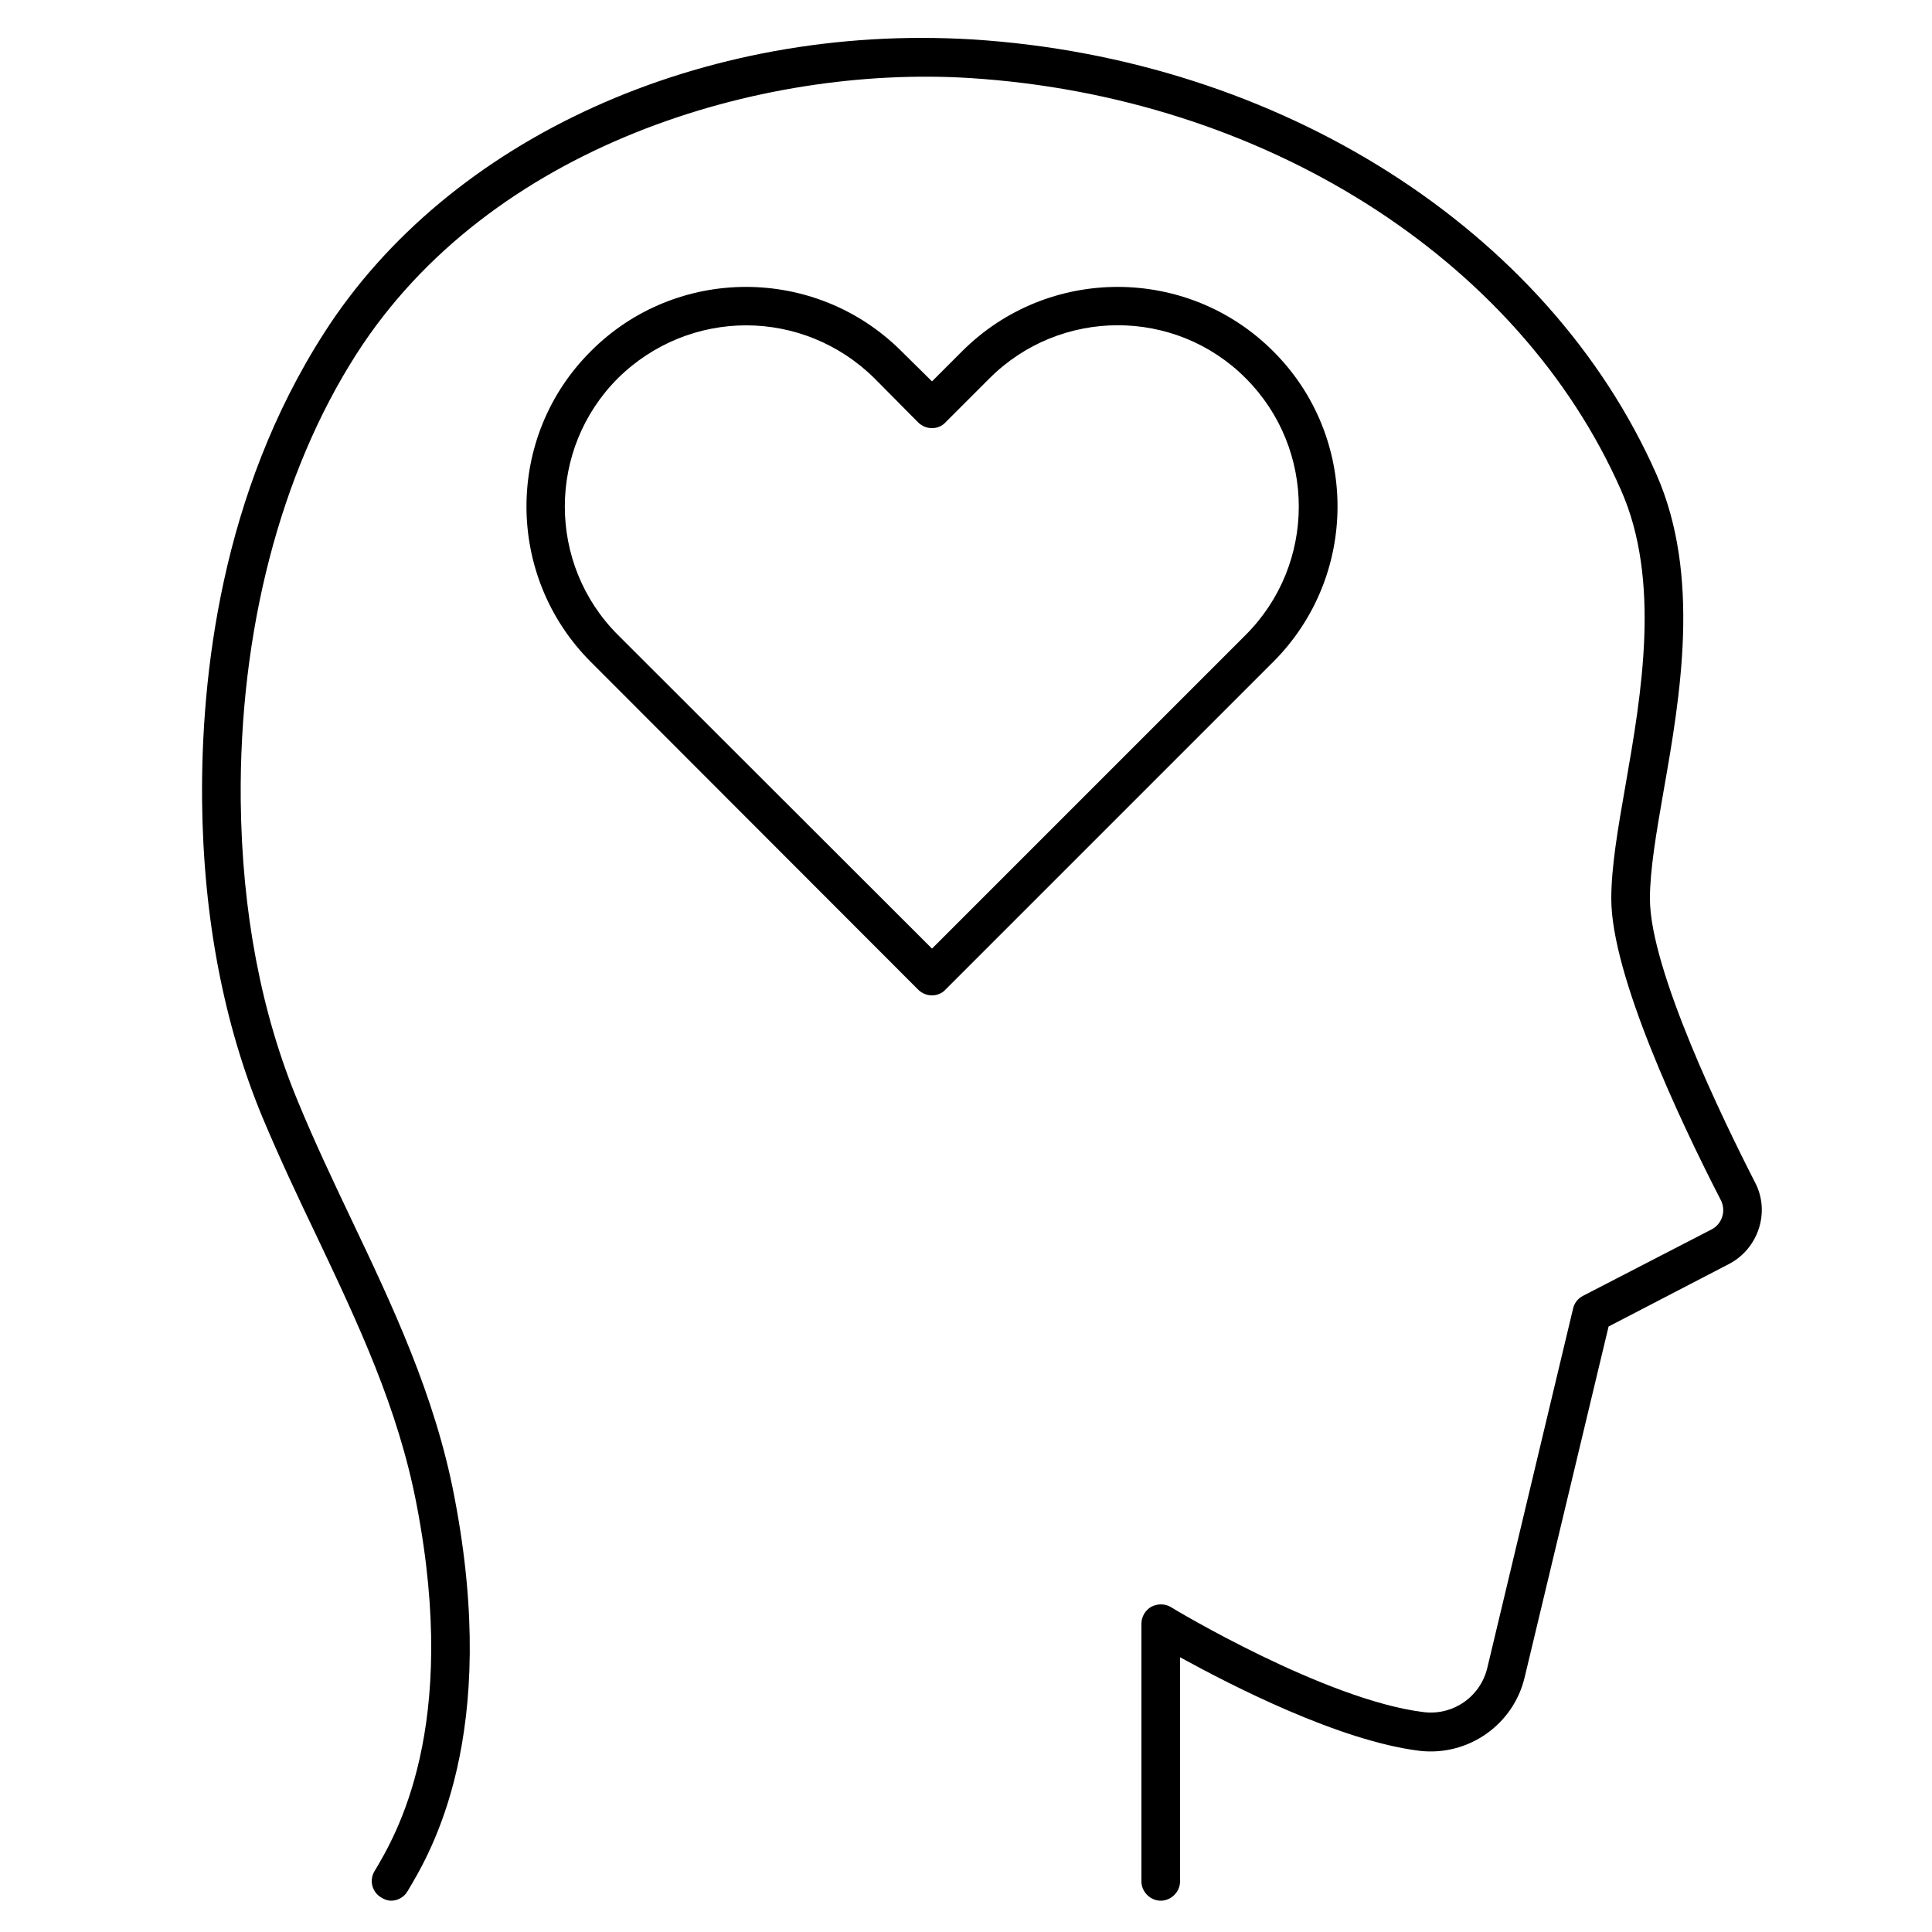 <?xml version="1.0" encoding="UTF-8"?><svg id="uuid-b0f260a0-7b0e-4a07-b05d-0ac24df7f570" xmlns="http://www.w3.org/2000/svg" viewBox="0 0 50 50"><path d="M32.95,9.09c-2.22-2.22-5.83-2.22-8.05,0l-.78.78-.79-.78c-2.22-2.22-5.83-2.22-8.04,0-2.22,2.21-2.22,5.82,0,8.04l8.47,8.48c.1.1.23.15.36.15s.26-.05.35-.15l8.48-8.48c2.22-2.22,2.22-5.83,0-8.04ZM24.12,24.55l-8.13-8.12c-1.83-1.83-1.83-4.81,0-6.64.92-.91,2.12-1.37,3.32-1.37s2.4.46,3.32,1.37l1.13,1.14c.1.1.23.15.36.15s.26-.05.35-.15l1.14-1.14c1.83-1.83,4.81-1.83,6.63,0,1.83,1.83,1.83,4.81,0,6.64l-8.12,8.12Z" stroke-width="0"/><path d="M42.7,23.26c0-.74.16-1.68.35-2.77.44-2.49.97-5.59-.18-8.21-2.8-6.34-9.75-10.76-17.71-11.26-6.96-.42-13.55,2.55-16.78,7.61-2.66,4.15-3.18,8.87-3.15,12.09.03,3.02.56,5.78,1.56,8.19.44,1.05.92,2.07,1.39,3.05,1.09,2.3,2.12,4.47,2.6,6.97,1.12,5.79-.54,8.58-1.09,9.5-.14.24-.06.54.18.68.08.05.17.08.25.08.17,0,.34-.09.43-.25.6-1,2.4-4.03,1.21-10.2-.5-2.63-1.61-4.96-2.68-7.21-.46-.97-.94-1.98-1.36-3-.96-2.3-1.46-4.93-1.49-7.82-.04-4.36,1.02-8.46,2.99-11.54,3.46-5.41,10.47-7.49,15.88-7.15,7.59.48,14.2,4.66,16.85,10.66,1.04,2.35.53,5.28.12,7.63-.2,1.14-.37,2.12-.37,2.95,0,1.97,1.77,5.73,2.83,7.79.15.28.04.63-.24.77l-3.33,1.72c-.13.07-.22.19-.25.33l-2.22,9.3c-.18.74-.88,1.23-1.64,1.14-2.55-.31-6.51-2.69-6.55-2.72-.15-.09-.34-.09-.5-.01-.16.09-.26.26-.26.44v6.67c0,.27.23.5.5.5s.5-.23.5-.5v-5.8c1.33.73,4.11,2.16,6.19,2.42,1.26.15,2.44-.67,2.73-1.91l2.17-9.07,3.12-1.62c.76-.4,1.07-1.35.67-2.11-.82-1.6-2.72-5.51-2.72-7.34Z" stroke-width="0"/></svg>